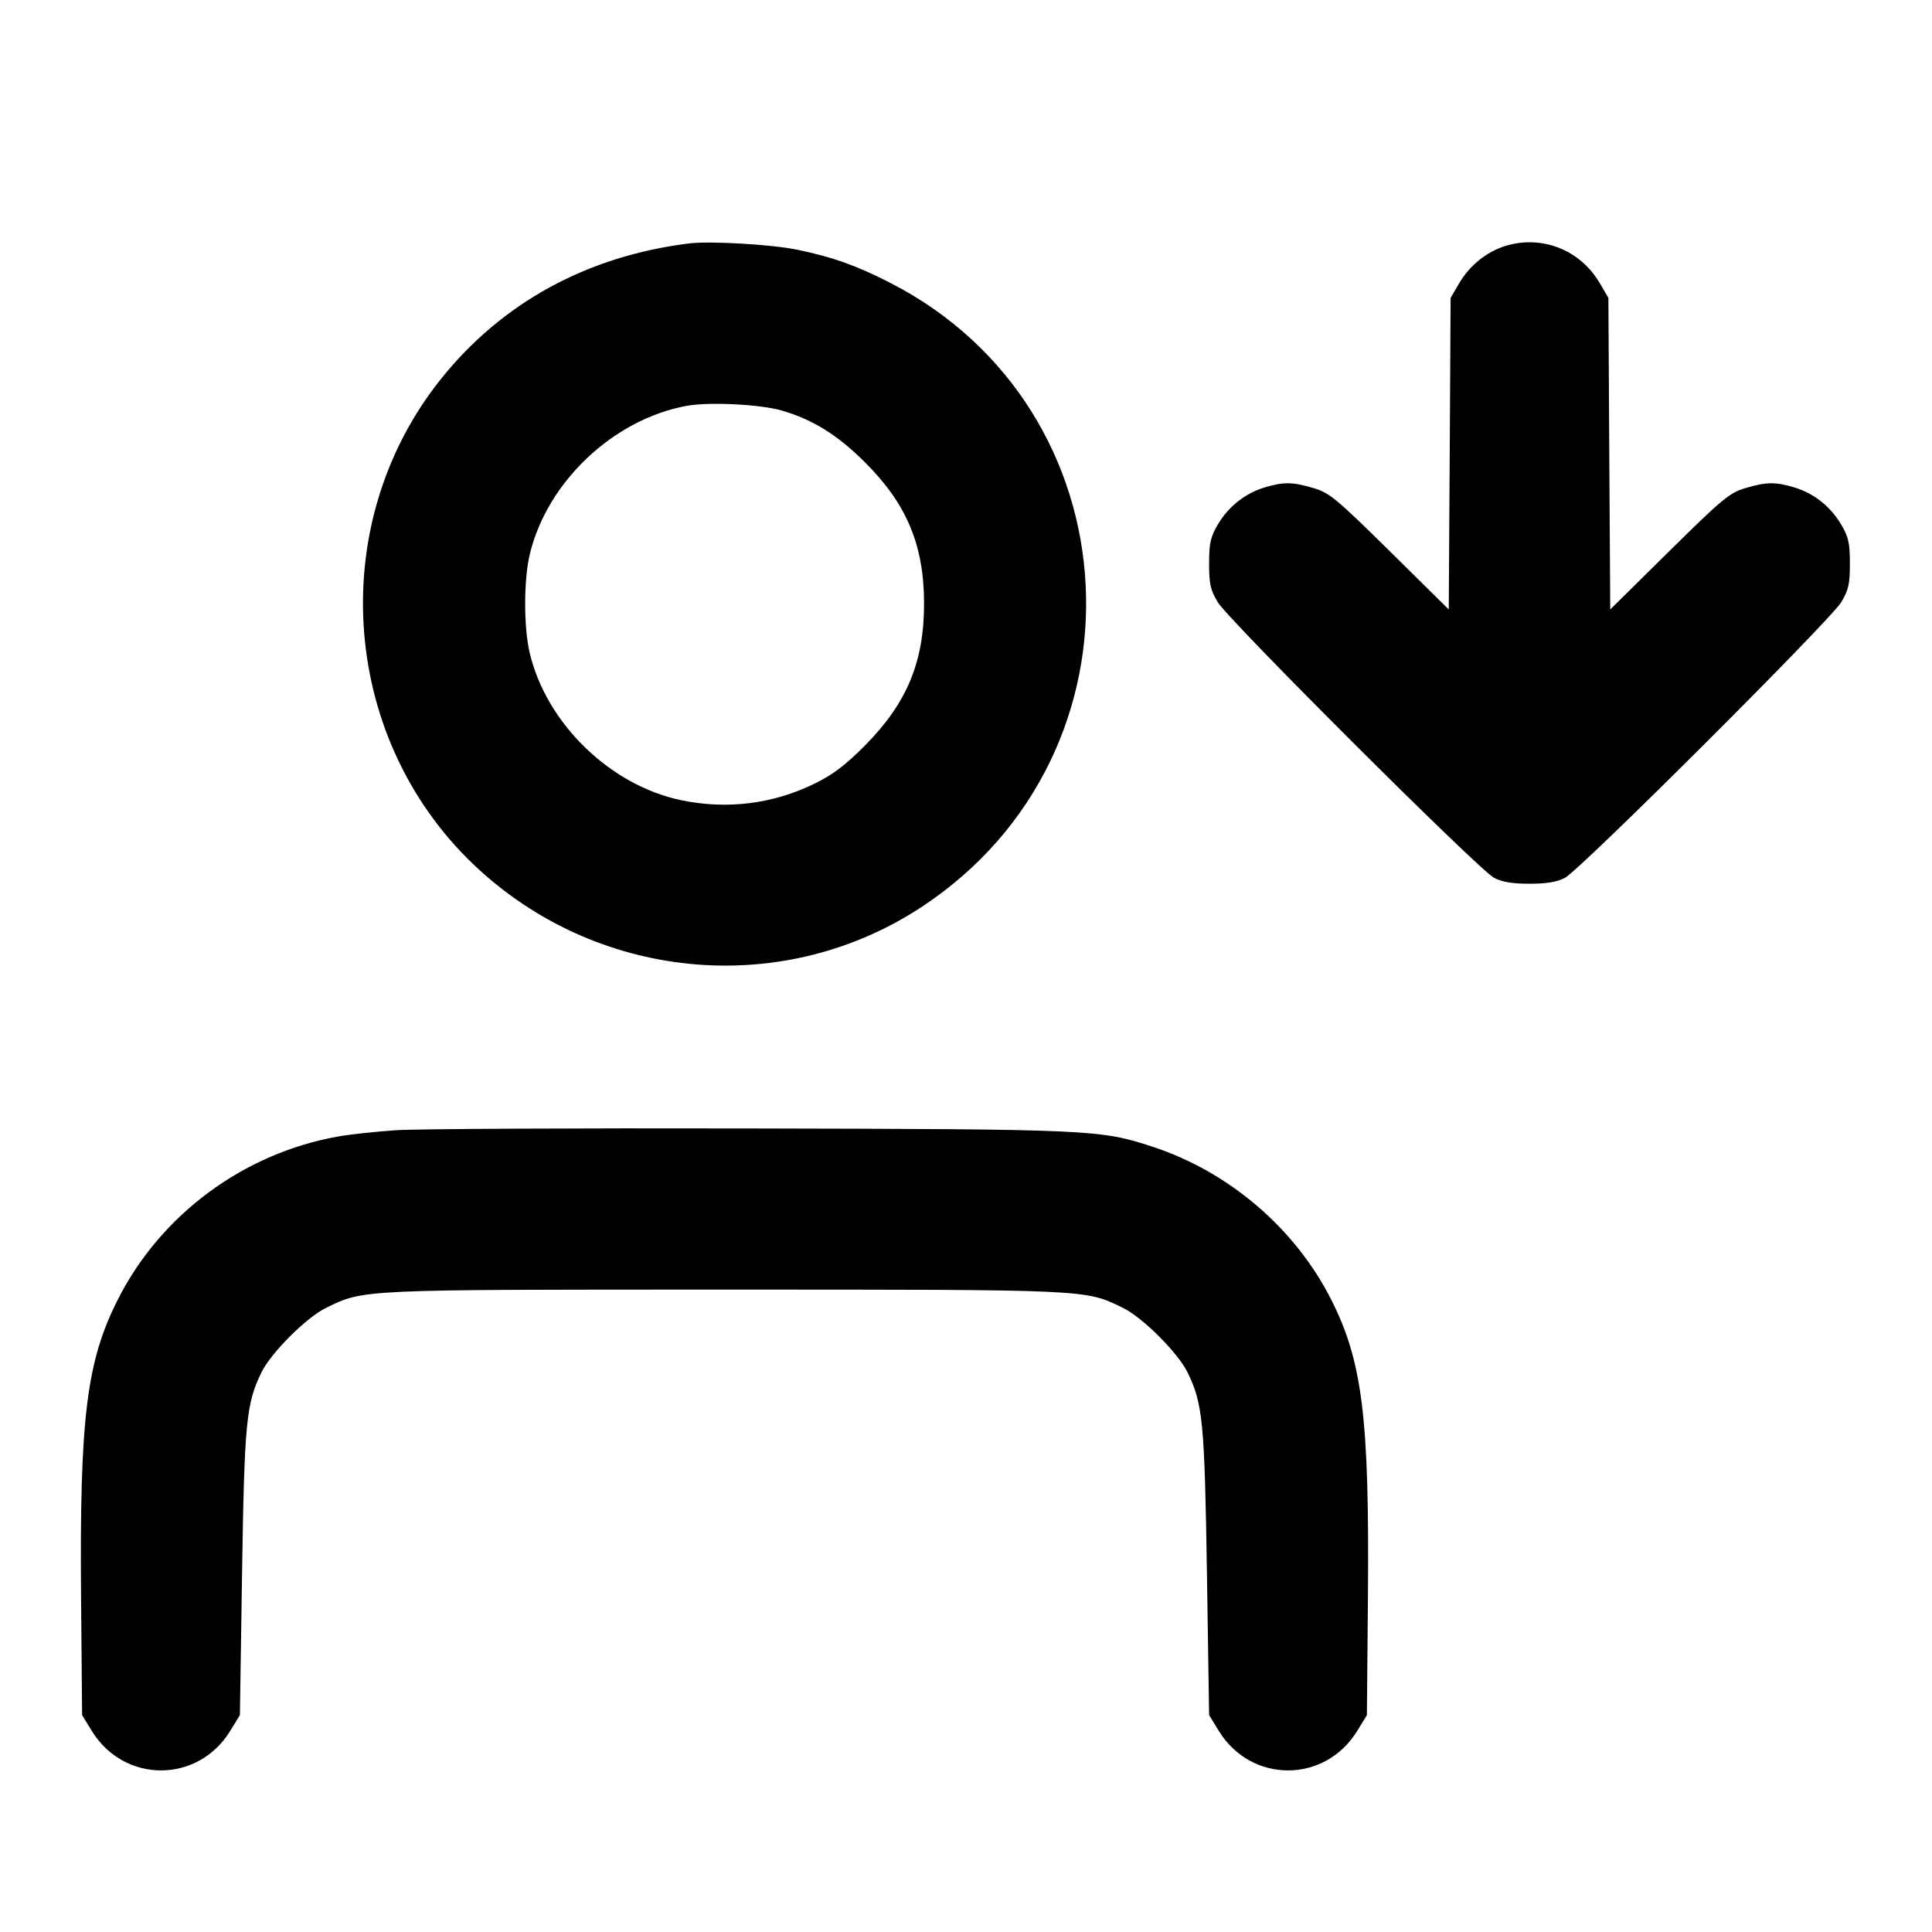 <svg width="24" height="24" viewBox="0 0 24 24" fill="none" xmlns="http://www.w3.org/2000/svg"><path d="M8.560 3.024 C 7.294 3.181,6.235 3.760,5.475 4.711 C 4.017 6.537,4.233 9.244,5.963 10.814 C 7.494 12.203,9.757 12.387,11.460 11.259 C 14.341 9.351,14.117 5.078,11.054 3.511 C 10.637 3.298,10.338 3.191,9.903 3.102 C 9.584 3.036,8.822 2.992,8.560 3.024 M18.695 3.057 C 18.466 3.129,18.256 3.299,18.128 3.516 L 18.020 3.700 18.009 5.635 L 17.997 7.571 17.266 6.849 C 16.603 6.195,16.515 6.122,16.320 6.064 C 16.057 5.986,15.946 5.984,15.710 6.055 C 15.467 6.128,15.260 6.293,15.128 6.516 C 15.037 6.672,15.020 6.746,15.020 7.000 C 15.020 7.254,15.036 7.328,15.127 7.480 C 15.261 7.704,18.368 10.804,18.560 10.905 C 18.660 10.957,18.786 10.978,19.000 10.978 C 19.214 10.978,19.340 10.957,19.440 10.905 C 19.632 10.804,22.739 7.704,22.873 7.480 C 22.964 7.328,22.980 7.254,22.980 7.000 C 22.980 6.746,22.963 6.672,22.872 6.516 C 22.740 6.293,22.533 6.128,22.290 6.055 C 22.054 5.984,21.943 5.986,21.680 6.064 C 21.485 6.122,21.397 6.195,20.734 6.849 L 20.003 7.571 19.991 5.635 L 19.980 3.700 19.872 3.516 C 19.628 3.101,19.150 2.915,18.695 3.057 M9.720 5.102 C 10.103 5.216,10.404 5.404,10.742 5.740 C 11.264 6.259,11.479 6.771,11.479 7.500 C 11.479 8.226,11.265 8.737,10.742 9.264 C 10.501 9.506,10.345 9.624,10.120 9.734 C 9.600 9.989,9.029 10.059,8.460 9.940 C 7.577 9.755,6.786 8.984,6.580 8.110 C 6.505 7.790,6.505 7.210,6.580 6.890 C 6.793 5.989,7.620 5.206,8.534 5.041 C 8.816 4.990,9.453 5.023,9.720 5.102 M4.920 14.040 C 4.667 14.057,4.343 14.092,4.200 14.118 C 3.027 14.326,1.999 15.086,1.465 16.141 C 1.075 16.909,0.988 17.616,1.007 19.843 L 1.020 21.306 1.141 21.503 C 1.543 22.156,2.457 22.156,2.859 21.503 L 2.980 21.306 3.007 19.543 C 3.036 17.666,3.058 17.437,3.248 17.048 C 3.366 16.806,3.806 16.366,4.048 16.248 C 4.524 16.016,4.443 16.020,9.000 16.020 C 13.557 16.020,13.476 16.016,13.952 16.248 C 14.194 16.366,14.634 16.806,14.752 17.048 C 14.942 17.437,14.964 17.666,14.993 19.543 L 15.020 21.306 15.141 21.503 C 15.543 22.156,16.457 22.156,16.859 21.503 L 16.980 21.306 16.993 19.843 C 17.012 17.616,16.925 16.909,16.535 16.141 C 16.088 15.259,15.267 14.557,14.320 14.246 C 13.667 14.032,13.571 14.027,9.320 14.018 C 7.153 14.013,5.173 14.023,4.920 14.040 " stroke="none" fill-rule="evenodd" fill="black"></path></svg>